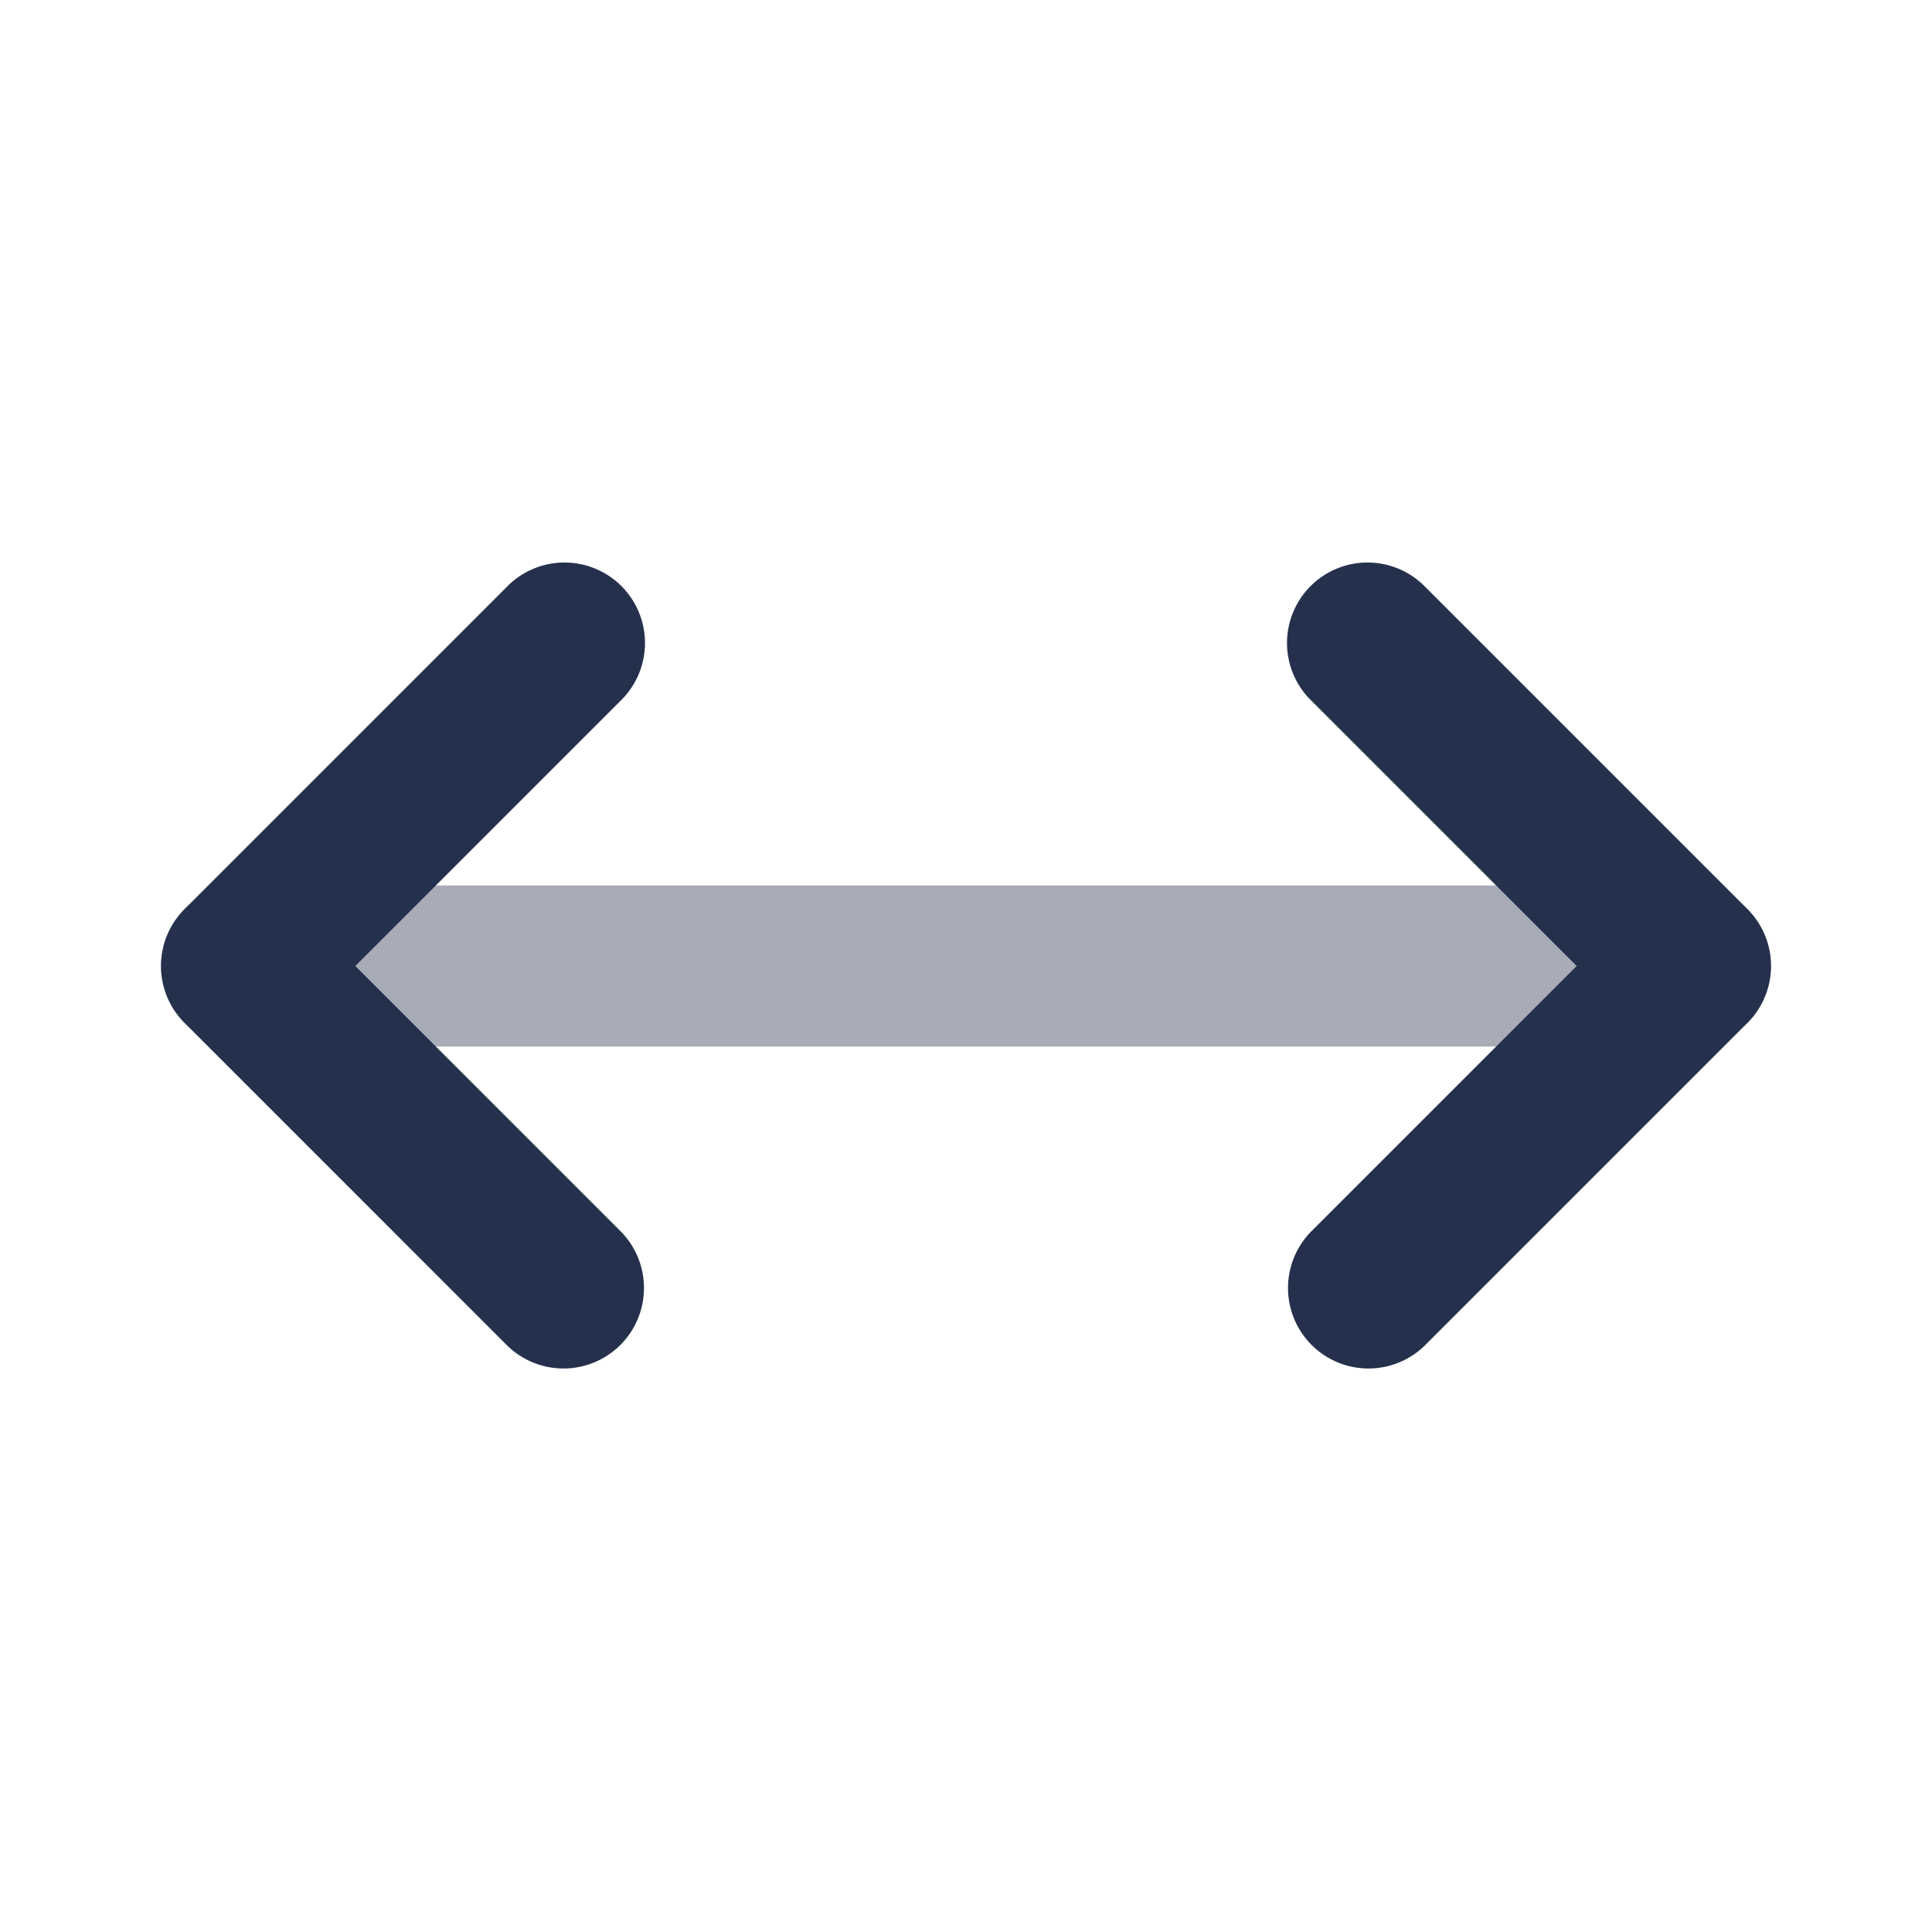 <svg id="Layer" xmlns="http://www.w3.org/2000/svg" viewBox="0 0 24 24">
    <defs>
        <style>.cls-1,.cls-2{fill:#25314c;}.cls-1{opacity:0.4;}</style>
    </defs>
    <g id="arrows-left-right">
        <path class="cls-1" d="M21,13H3a1,1,0,0,1,0-2H21a1,1,0,0,1,0,2Z"/>
        <path class="cls-2"     d="M17,17a1,1,0,0,1-.707-1.707L19.586,12,16.293,8.707a1,1,0,1,1,1.414-1.414l4,4a1,1,0,0,1,0,1.414l-4,4A1,1,0,0,1,17,17Z"/>
        <path class="cls-2"     d="M7,17a1,1,0,0,1-.707-.293l-4-4a1,1,0,0,1,0-1.414l4-4A1,1,0,1,1,7.707,8.707L4.414,12l3.293,3.293A1,1,0,0,1,7,17Z"/>
    </g>
</svg>